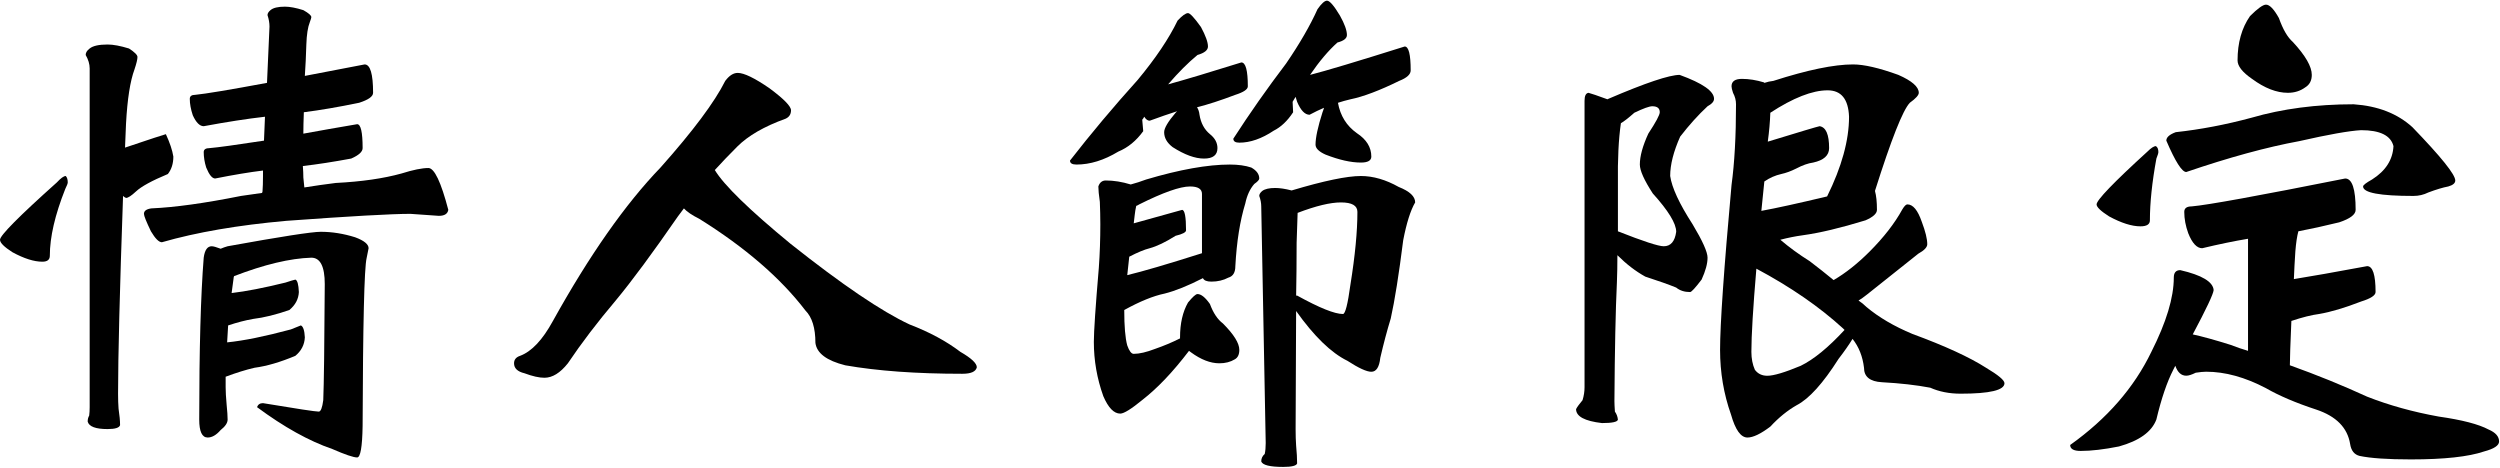 <?xml version="1.0" encoding="utf-8"?>
<!-- Generator: Adobe Illustrator 16.0.0, SVG Export Plug-In . SVG Version: 6.00 Build 0)  -->
<!DOCTYPE svg PUBLIC "-//W3C//DTD SVG 1.0//EN" "http://www.w3.org/TR/2001/REC-SVG-20010904/DTD/svg10.dtd">
<svg version="1.0" id="Layer_1" xmlns="http://www.w3.org/2000/svg" xmlns:xlink="http://www.w3.org/1999/xlink" x="0px" y="0px"
	 width="168.445px" height="31.5px" viewBox="0 0 168.445 31.5" enable-background="new 0 0 168.445 31.5" xml:space="preserve">
<g>
	<path d="M4.43,11.859c0.09,0.09,0.135,0.235,0.135,0.436c0,0.067-0.057,0.213-0.168,0.437c-0.693,1.745-1.04,3.245-1.04,4.498
		c0,0.269-0.168,0.403-0.504,0.403c-0.56,0-1.23-0.212-2.014-0.638C0.279,16.637,0,16.357,0,16.155c0-0.291,1.275-1.577,3.826-3.86
		C4.095,12.005,4.296,11.859,4.43,11.859z M7.249,2.999c0.381,0,0.861,0.09,1.443,0.269c0.381,0.247,0.57,0.437,0.57,0.571
		c0,0.157-0.066,0.436-0.201,0.839C8.771,5.46,8.58,6.68,8.491,8.335C8.469,8.917,8.446,9.454,8.424,9.946
		c1.656-0.559,2.573-0.861,2.752-0.906c0.269,0.582,0.437,1.085,0.504,1.51c0,0.47-0.123,0.862-0.369,1.175
		c-1.074,0.448-1.79,0.839-2.148,1.175c-0.313,0.291-0.537,0.436-0.671,0.436c-0.067-0.022-0.134-0.067-0.201-0.134
		c-0.225,6.399-0.336,10.841-0.336,13.325c0,0.38,0.011,0.716,0.033,1.007c0.067,0.447,0.102,0.816,0.102,1.107
		c-0.046,0.179-0.325,0.269-0.84,0.269c-0.805,0-1.253-0.168-1.342-0.503c0-0.157,0.033-0.291,0.101-0.403
		c0.021-0.157,0.033-0.347,0.033-0.57V4.61c0-0.291-0.09-0.593-0.269-0.906c0-0.156,0.089-0.302,0.269-0.437
		C6.265,3.088,6.667,2.999,7.249,2.999z M24.567,4.341c0.381,0,0.571,0.638,0.571,1.913c0,0.247-0.313,0.47-0.94,0.671
		c-1.409,0.291-2.651,0.503-3.726,0.638c-0.022,0.582-0.033,1.063-0.033,1.443c1.096-0.201,2.305-0.414,3.625-0.638
		c0.246,0,0.369,0.537,0.369,1.611c0,0.246-0.258,0.481-0.772,0.705c-1.208,0.224-2.293,0.392-3.255,0.503
		c0.021,0.291,0.033,0.549,0.033,0.772c0.022,0.247,0.045,0.47,0.067,0.671c0.693-0.112,1.398-0.212,2.114-0.302
		c1.745-0.089,3.222-0.302,4.431-0.638c0.782-0.246,1.387-0.369,1.813-0.369c0.402,0,0.85,0.94,1.342,2.819
		c-0.045,0.269-0.257,0.403-0.638,0.403l-1.913-0.134c-1.275,0-4.061,0.157-8.356,0.47c-3.268,0.291-6.064,0.772-8.391,1.443
		c-0.202,0-0.448-0.246-0.739-0.738c-0.313-0.649-0.47-1.041-0.47-1.175c0-0.202,0.168-0.324,0.504-0.369
		c1.565-0.067,3.579-0.347,6.041-0.839c0.492-0.067,0.962-0.134,1.41-0.201c0.021-0.044,0.033-0.078,0.033-0.101
		c0.021-0.269,0.033-0.615,0.033-1.041V11.49c-0.917,0.112-1.991,0.291-3.222,0.537c-0.201,0-0.402-0.246-0.604-0.739
		c-0.112-0.357-0.168-0.705-0.168-1.04c0-0.179,0.135-0.269,0.403-0.269c0.537-0.045,1.756-0.212,3.658-0.503l0.067-1.611
		C16.669,8,15.293,8.212,13.727,8.503c-0.268,0-0.515-0.246-0.738-0.738c-0.134-0.403-0.201-0.772-0.201-1.107
		c0-0.179,0.123-0.269,0.369-0.269c0.693-0.067,2.305-0.336,4.833-0.806l0.168-3.792c0-0.246-0.045-0.503-0.134-0.772
		c0-0.112,0.066-0.224,0.201-0.335c0.179-0.156,0.503-0.235,0.973-0.235c0.336,0,0.75,0.079,1.242,0.235
		c0.357,0.201,0.537,0.358,0.537,0.47c0,0.045-0.033,0.157-0.101,0.335c-0.135,0.336-0.213,0.839-0.235,1.51
		c-0.022,0.761-0.056,1.466-0.101,2.115C21.815,4.867,23.158,4.61,24.567,4.341z M14.264,16.592c0.112,0,0.313,0.056,0.604,0.167
		c0.156-0.067,0.313-0.123,0.47-0.167c3.58-0.649,5.672-0.974,6.276-0.974c0.761,0,1.532,0.124,2.315,0.369
		c0.604,0.224,0.906,0.47,0.906,0.739c-0.022,0.134-0.066,0.358-0.134,0.671c-0.157,0.671-0.247,4.442-0.269,11.311
		c-0.022,1.41-0.146,2.114-0.369,2.114c-0.247,0-0.806-0.19-1.679-0.571c-1.566-0.537-3.255-1.477-5.067-2.819
		c0.067-0.18,0.201-0.269,0.402-0.269c2.282,0.38,3.535,0.57,3.76,0.57c0.134,0,0.234-0.257,0.302-0.772
		c0.044-1.074,0.078-3.68,0.101-7.82c0-1.186-0.302-1.779-0.906-1.779c-1.433,0.045-3.166,0.458-5.202,1.242
		c-0.022,0.045-0.033,0.09-0.033,0.134c-0.046,0.358-0.09,0.694-0.135,1.007c0.962-0.112,2.17-0.347,3.625-0.705
		c0.336-0.111,0.559-0.179,0.671-0.201c0.135,0.045,0.213,0.325,0.235,0.839c-0.022,0.47-0.235,0.873-0.638,1.208
		c-0.896,0.313-1.712,0.515-2.45,0.604c-0.515,0.09-1.074,0.235-1.678,0.437c-0.023,0.403-0.046,0.783-0.067,1.141
		c1.118-0.112,2.551-0.403,4.296-0.873c0.336-0.134,0.559-0.224,0.671-0.269c0.156,0.067,0.246,0.335,0.269,0.806
		c-0.022,0.492-0.234,0.906-0.638,1.242c-1.007,0.425-1.925,0.694-2.752,0.805c-0.582,0.134-1.23,0.336-1.946,0.604
		c0,0.246,0,0.481,0,0.705c0,0.291,0.021,0.682,0.066,1.175c0.045,0.447,0.067,0.783,0.067,1.007c0,0.224-0.156,0.458-0.47,0.705
		c-0.291,0.336-0.582,0.504-0.873,0.504c-0.38,0-0.57-0.403-0.57-1.208c0-4.721,0.101-8.357,0.302-10.908
		C13.794,16.849,13.973,16.592,14.264,16.592z"/>
	<path d="M49.706,4.912c0.425,0,1.142,0.347,2.148,1.041c0.962,0.716,1.443,1.208,1.443,1.477S53.174,7.888,52.928,8
		c-1.432,0.515-2.517,1.141-3.255,1.879c-0.56,0.56-1.063,1.086-1.511,1.578c0.626,1.029,2.327,2.685,5.102,4.967
		c3.468,2.752,6.143,4.564,8.021,5.437c1.343,0.515,2.483,1.13,3.424,1.846c0.738,0.425,1.107,0.772,1.107,1.041
		c-0.067,0.291-0.392,0.436-0.974,0.436c-3.088,0-5.717-0.19-7.887-0.57c-1.254-0.313-1.925-0.816-2.014-1.51
		c0-1.007-0.225-1.734-0.672-2.182c-1.678-2.193-4.061-4.251-7.148-6.176c-0.492-0.246-0.839-0.481-1.041-0.705
		c-0.156,0.201-0.291,0.38-0.402,0.537c-1.701,2.461-3.1,4.352-4.195,5.672c-1.23,1.455-2.305,2.864-3.222,4.229
		c-0.516,0.649-1.041,0.973-1.578,0.973c-0.358,0-0.806-0.101-1.342-0.302c-0.471-0.112-0.705-0.336-0.705-0.671
		c0-0.246,0.134-0.414,0.402-0.503c0.783-0.291,1.521-1.074,2.216-2.35c2.461-4.43,4.877-7.875,7.249-10.337
		c2.192-2.461,3.646-4.408,4.363-5.84C49.136,5.091,49.415,4.912,49.706,4.912z"/>
	<path d="M80.047,0.884c0.134,0,0.425,0.313,0.873,0.94c0.313,0.582,0.47,1.018,0.47,1.309c0,0.247-0.235,0.437-0.705,0.571
		c-0.627,0.515-1.287,1.175-1.98,1.98c1.142-0.313,2.786-0.805,4.934-1.477c0.291,0,0.437,0.537,0.437,1.611
		c0,0.202-0.28,0.392-0.839,0.571c-1.007,0.381-1.868,0.66-2.584,0.839c0.089,0.134,0.145,0.302,0.167,0.503
		c0.09,0.56,0.324,0.996,0.705,1.309c0.336,0.269,0.504,0.582,0.504,0.94c0,0.47-0.303,0.705-0.906,0.705
		c-0.604,0-1.31-0.257-2.114-0.772c-0.381-0.291-0.571-0.626-0.571-1.007c0-0.269,0.257-0.705,0.772-1.309
		c0.044-0.044,0.078-0.078,0.101-0.101c-0.56,0.179-1.175,0.392-1.846,0.638c-0.135,0-0.258-0.089-0.369-0.269
		c-0.046,0.09-0.09,0.157-0.135,0.202l0.067,0.772c-0.47,0.649-1.029,1.107-1.679,1.376c-0.962,0.582-1.901,0.873-2.819,0.873
		c-0.291,0-0.436-0.089-0.436-0.269c1.409-1.813,2.931-3.625,4.564-5.437c1.208-1.455,2.103-2.786,2.685-3.994
		C79.655,1.052,79.89,0.884,80.047,0.884z M82.866,11.087c0.559,0,1.04,0.067,1.443,0.201c0.357,0.202,0.537,0.448,0.537,0.739
		c0,0.089-0.112,0.213-0.336,0.369c-0.291,0.335-0.492,0.772-0.604,1.309c-0.357,1.164-0.582,2.574-0.671,4.229
		c0,0.425-0.157,0.683-0.47,0.772c-0.336,0.179-0.717,0.269-1.142,0.269c-0.313,0-0.503-0.078-0.57-0.235
		c-1.007,0.515-1.868,0.861-2.584,1.041c-0.762,0.157-1.668,0.526-2.719,1.107c0,1.097,0.067,1.891,0.201,2.383
		c0.134,0.381,0.279,0.571,0.437,0.571c0.38,0,0.861-0.112,1.443-0.336c0.581-0.201,1.141-0.436,1.678-0.705v-0.067
		c0-0.94,0.179-1.723,0.537-2.35c0.313-0.38,0.525-0.571,0.638-0.571c0.246,0,0.525,0.224,0.839,0.671
		c0.224,0.604,0.515,1.041,0.873,1.309c0.738,0.738,1.107,1.332,1.107,1.779c0,0.313-0.101,0.526-0.302,0.638
		c-0.291,0.179-0.638,0.269-1.041,0.269c-0.604,0-1.241-0.246-1.913-0.738c-0.067-0.045-0.112-0.078-0.134-0.101
		c-1.074,1.41-2.115,2.506-3.122,3.29c-0.761,0.626-1.264,0.939-1.51,0.939c-0.426,0-0.806-0.392-1.142-1.175
		c-0.425-1.186-0.638-2.405-0.638-3.658c0-0.693,0.112-2.36,0.336-5.001c0.067-0.939,0.101-1.913,0.101-2.92
		c0-0.492-0.012-0.995-0.033-1.51c-0.067-0.47-0.101-0.816-0.101-1.041c0.089-0.269,0.257-0.403,0.503-0.403
		c0.537,0,1.097,0.09,1.679,0.269c0.335-0.089,0.682-0.201,1.04-0.335C79.487,11.423,81.367,11.087,82.866,11.087z M76.557,13.873
		c-0.046,0.201-0.079,0.403-0.101,0.604c-0.023,0.18-0.046,0.369-0.067,0.571c0.716-0.202,1.801-0.503,3.256-0.906
		c0.179,0,0.268,0.459,0.268,1.376c0,0.134-0.234,0.257-0.704,0.369c-0.672,0.425-1.254,0.705-1.745,0.839
		c-0.358,0.089-0.817,0.28-1.377,0.57c-0.045,0.47-0.089,0.884-0.134,1.242c1.029-0.246,2.707-0.738,5.034-1.477v-3.994
		c0-0.335-0.269-0.503-0.806-0.503c-0.671,0-1.812,0.403-3.423,1.208C76.69,13.817,76.623,13.851,76.557,13.873z M89.411,0.045
		c0.179,0,0.47,0.335,0.872,1.007c0.313,0.56,0.47,0.996,0.47,1.309c0,0.224-0.213,0.392-0.638,0.503
		c-0.604,0.537-1.22,1.265-1.846,2.182c1.052-0.269,3.177-0.906,6.377-1.913c0.269,0,0.403,0.537,0.403,1.611
		c0,0.269-0.258,0.503-0.772,0.705c-1.32,0.649-2.416,1.063-3.289,1.242c-0.291,0.067-0.57,0.146-0.839,0.235
		c0.156,0.873,0.581,1.555,1.275,2.047c0.648,0.425,0.973,0.951,0.973,1.577c0,0.269-0.234,0.403-0.704,0.403
		c-0.672,0-1.466-0.179-2.383-0.537c-0.448-0.201-0.672-0.425-0.672-0.671c0-0.47,0.156-1.196,0.47-2.181
		c0.045-0.112,0.078-0.212,0.101-0.302c-0.313,0.134-0.638,0.291-0.973,0.47c-0.313,0-0.594-0.291-0.839-0.873
		c-0.046-0.134-0.079-0.246-0.102-0.335c-0.066,0.112-0.134,0.224-0.201,0.335l0.034,0.705c-0.381,0.582-0.817,0.996-1.31,1.242
		c-0.806,0.537-1.577,0.806-2.315,0.806c-0.269,0-0.403-0.089-0.403-0.269c1.097-1.7,2.282-3.39,3.558-5.068
		c0.918-1.342,1.622-2.562,2.115-3.658C89.042,0.235,89.254,0.045,89.411,0.045z M91.693,11.859c0.827,0,1.678,0.247,2.551,0.738
		c0.738,0.291,1.107,0.638,1.107,1.041c-0.313,0.537-0.582,1.388-0.806,2.551c-0.291,2.305-0.57,4.061-0.839,5.27
		c-0.247,0.805-0.481,1.689-0.705,2.651c-0.067,0.626-0.269,0.939-0.604,0.939c-0.313,0-0.851-0.246-1.61-0.738
		c-1.097-0.537-2.249-1.656-3.457-3.356c-0.022,3.759-0.034,6.411-0.034,7.955c0,0.425,0.012,0.794,0.034,1.107
		c0.045,0.47,0.067,0.873,0.067,1.208c-0.046,0.156-0.358,0.235-0.94,0.235c-0.895,0-1.388-0.123-1.477-0.369
		c0-0.202,0.078-0.369,0.235-0.503c0.044-0.202,0.066-0.448,0.066-0.738L84.98,13.907c0-0.224-0.045-0.458-0.134-0.705
		c0-0.111,0.066-0.223,0.201-0.335c0.179-0.134,0.47-0.201,0.872-0.201c0.313,0,0.683,0.056,1.108,0.167
		C89.198,12.184,90.753,11.859,91.693,11.859z M87.431,14.343c-0.022,0.56-0.045,1.231-0.067,2.014c0,1.298-0.012,2.483-0.033,3.558
		c0.021,0,0.045,0,0.067,0c1.498,0.828,2.527,1.242,3.087,1.242c0.157,0,0.324-0.66,0.504-1.98c0.313-1.946,0.47-3.58,0.47-4.9
		c0-0.425-0.369-0.638-1.107-0.638C89.634,13.638,88.661,13.873,87.431,14.343z"/>
	<path d="M107.031,6.254c0.179,0.045,0.604,0.19,1.275,0.436l0.067-0.033c2.505-1.074,4.105-1.611,4.799-1.611
		c1.544,0.56,2.316,1.097,2.316,1.611c0,0.179-0.146,0.347-0.437,0.503c-0.627,0.582-1.242,1.264-1.846,2.047
		c-0.448,1.007-0.672,1.891-0.672,2.651c0.112,0.783,0.615,1.869,1.511,3.255c0.671,1.119,1.007,1.869,1.007,2.249
		c0,0.402-0.135,0.895-0.402,1.477c-0.426,0.56-0.684,0.839-0.772,0.839c-0.381,0-0.693-0.101-0.939-0.302
		c-0.493-0.202-1.187-0.447-2.081-0.738c-0.649-0.358-1.275-0.839-1.88-1.443c0,0.671-0.012,1.275-0.033,1.813
		c-0.09,1.902-0.146,4.576-0.168,8.021c0,0.156,0.011,0.391,0.033,0.705c0.112,0.156,0.18,0.336,0.202,0.537
		c-0.022,0.156-0.381,0.235-1.074,0.235c-1.164-0.134-1.745-0.448-1.745-0.939c0.066-0.134,0.212-0.336,0.437-0.604
		c0.089-0.291,0.134-0.582,0.134-0.873V6.792C106.763,6.456,106.852,6.277,107.031,6.254z M109.012,15.585
		c1.7,0.671,2.729,1.007,3.088,1.007c0.47,0,0.749-0.324,0.839-0.974c0-0.559-0.526-1.42-1.578-2.584
		c-0.582-0.895-0.872-1.544-0.872-1.947c0-0.559,0.189-1.253,0.57-2.081c0.515-0.783,0.772-1.264,0.772-1.443
		c0-0.269-0.168-0.403-0.504-0.403c-0.201,0-0.604,0.146-1.208,0.436c-0.403,0.358-0.705,0.593-0.906,0.705
		c-0.157,1.074-0.224,2.439-0.201,4.095V15.585z M124.853,4.341c0.739,0,1.757,0.235,3.055,0.705
		c0.917,0.403,1.376,0.806,1.376,1.208c0,0.157-0.201,0.381-0.604,0.671c-0.47,0.492-1.253,2.473-2.349,5.94
		c0.089,0.313,0.134,0.738,0.134,1.275c0,0.247-0.258,0.481-0.771,0.705c-1.679,0.515-3.088,0.851-4.229,1.007
		c-0.492,0.067-0.995,0.167-1.51,0.302c0.604,0.515,1.264,0.996,1.979,1.443c0.56,0.425,1.097,0.851,1.611,1.275
		c0.806-0.47,1.611-1.108,2.417-1.913c0.961-0.962,1.7-1.913,2.215-2.853c0.134-0.223,0.246-0.335,0.336-0.335
		c0.38,0,0.704,0.392,0.973,1.175c0.246,0.649,0.369,1.152,0.369,1.51c0,0.201-0.201,0.414-0.604,0.638l-3.457,2.752
		c-0.225,0.179-0.414,0.313-0.57,0.403c0.201,0.134,0.38,0.28,0.536,0.437c0.828,0.693,1.857,1.298,3.088,1.812
		c2.193,0.806,3.849,1.566,4.968,2.282c0.827,0.493,1.241,0.839,1.241,1.041c0,0.47-0.984,0.705-2.953,0.705
		c-0.761,0-1.443-0.134-2.047-0.403c-0.94-0.179-2.025-0.302-3.256-0.369c-0.806-0.045-1.208-0.369-1.208-0.974
		c-0.09-0.76-0.348-1.41-0.772-1.946c-0.246,0.403-0.56,0.851-0.939,1.342c-1.052,1.656-1.992,2.696-2.819,3.122
		c-0.627,0.357-1.22,0.839-1.779,1.443c-0.648,0.492-1.163,0.739-1.544,0.739c-0.447,0-0.816-0.515-1.107-1.544
		c-0.492-1.388-0.738-2.841-0.738-4.363c0-1.723,0.257-5.426,0.772-11.109c0.201-1.477,0.302-3.289,0.302-5.437
		c0-0.269-0.067-0.525-0.201-0.772c-0.067-0.202-0.101-0.347-0.101-0.437c0-0.335,0.234-0.503,0.704-0.503
		c0.471,0,0.962,0.079,1.478,0.235l0.033,0.034c0.201-0.067,0.402-0.112,0.604-0.134C121.787,4.71,123.577,4.341,124.853,4.341z
		 M124.282,22.23c-0.045-0.044-0.078-0.078-0.101-0.101c-1.589-1.454-3.535-2.796-5.84-4.027c-0.224,2.64-0.336,4.509-0.336,5.605
		c0,0.448,0.078,0.851,0.235,1.208c0.201,0.269,0.48,0.403,0.839,0.403c0.425,0,1.175-0.223,2.249-0.671
		C122.201,24.222,123.186,23.417,124.282,22.23z M119.281,7.597c-0.022,0.627-0.078,1.265-0.167,1.913v0.034
		c2.192-0.671,3.355-1.018,3.49-1.041c0.425,0.067,0.638,0.56,0.638,1.477c0,0.492-0.358,0.817-1.074,0.973
		c-0.336,0.045-0.717,0.179-1.142,0.403c-0.357,0.179-0.693,0.302-1.007,0.369c-0.402,0.09-0.783,0.257-1.141,0.503
		c-0.067,0.694-0.135,1.354-0.201,1.98c0.984-0.179,2.461-0.503,4.43-0.973c0.984-1.991,1.478-3.781,1.478-5.37
		c-0.046-1.186-0.526-1.779-1.443-1.779C122.112,6.086,120.825,6.59,119.281,7.597z"/>
	<path d="M158.013,12.027c0.47,0,0.705,0.705,0.705,2.114c0,0.313-0.369,0.593-1.107,0.839c-1.007,0.247-1.925,0.448-2.752,0.604
		c-0.09,0.335-0.157,0.783-0.202,1.342c-0.045,0.671-0.078,1.298-0.101,1.879c1.119-0.179,2.764-0.47,4.934-0.873
		c0.381,0,0.571,0.582,0.571,1.745c0,0.224-0.325,0.437-0.974,0.638c-1.097,0.425-2.036,0.705-2.819,0.839
		c-0.515,0.067-1.141,0.224-1.88,0.47c-0.066,1.544-0.101,2.54-0.101,2.987c1.813,0.649,3.547,1.354,5.202,2.114
		c1.478,0.582,3.088,1.029,4.833,1.343c1.566,0.223,2.686,0.514,3.356,0.873c0.47,0.201,0.705,0.47,0.705,0.805
		c0,0.269-0.336,0.492-1.007,0.671c-1.052,0.358-2.696,0.537-4.934,0.537c-1.566,0-2.719-0.079-3.457-0.235
		c-0.358-0.09-0.57-0.358-0.638-0.806c-0.18-1.097-0.939-1.869-2.282-2.316c-1.365-0.448-2.495-0.929-3.39-1.443
		c-1.41-0.739-2.753-1.108-4.028-1.108c-0.179,0-0.414,0.023-0.704,0.067c-0.269,0.134-0.481,0.201-0.638,0.201
		c-0.336,0-0.582-0.223-0.738-0.671c-0.046,0.09-0.09,0.18-0.135,0.269c-0.425,0.828-0.806,1.947-1.141,3.356
		c-0.313,0.828-1.153,1.432-2.518,1.813c-1.007,0.201-1.868,0.302-2.584,0.302c-0.47,0-0.705-0.134-0.705-0.402
		c2.483-1.768,4.307-3.86,5.471-6.276c1.007-1.991,1.511-3.658,1.511-5.001c0-0.335,0.145-0.503,0.436-0.503
		c1.454,0.335,2.204,0.784,2.249,1.343c-0.022,0.268-0.492,1.264-1.409,2.987c0.626,0.134,1.477,0.369,2.551,0.705
		c0.402,0.157,0.794,0.291,1.174,0.402v-7.551c-0.939,0.157-1.969,0.369-3.087,0.638c-0.358,0-0.672-0.336-0.94-1.007
		c-0.179-0.492-0.269-0.974-0.269-1.443c0-0.246,0.168-0.369,0.504-0.369C148.727,13.817,152.173,13.191,158.013,12.027z
		 M145.259,9.846c0.112,0.067,0.168,0.201,0.168,0.403c0,0.067-0.045,0.213-0.134,0.436c-0.291,1.589-0.437,2.976-0.437,4.162
		c0,0.269-0.213,0.403-0.638,0.403c-0.582,0-1.287-0.223-2.114-0.671c-0.56-0.358-0.84-0.626-0.84-0.806
		c0-0.291,1.142-1.477,3.424-3.558C144.935,9.969,145.125,9.846,145.259,9.846z M158.583,7.026c1.634,0.112,2.954,0.626,3.961,1.544
		c1.924,1.992,2.887,3.188,2.887,3.591c0,0.18-0.157,0.314-0.471,0.403c-0.357,0.067-0.805,0.202-1.342,0.403
		c-0.313,0.157-0.649,0.235-1.007,0.235c-2.261,0-3.391-0.212-3.391-0.638c0-0.089,0.202-0.246,0.604-0.47
		c0.917-0.582,1.398-1.331,1.443-2.249c-0.18-0.716-0.906-1.074-2.182-1.074c-0.806,0.045-2.193,0.291-4.162,0.738
		c-2.192,0.403-4.732,1.097-7.618,2.081c-0.291,0-0.738-0.705-1.343-2.114c0-0.224,0.212-0.414,0.638-0.571
		c1.655-0.179,3.356-0.503,5.102-0.973C153.784,7.328,156.077,7.026,158.583,7.026z M152.677,0.313c0.246,0,0.537,0.302,0.872,0.906
		c0.269,0.761,0.582,1.298,0.94,1.611c0.85,0.917,1.275,1.656,1.275,2.215c0,0.381-0.146,0.661-0.437,0.839
		c-0.336,0.247-0.728,0.369-1.175,0.369c-0.761,0-1.566-0.313-2.417-0.94c-0.648-0.447-0.973-0.861-0.973-1.242
		c0-1.186,0.279-2.182,0.839-2.987C152.117,0.571,152.475,0.313,152.677,0.313z"/>
</g>
</svg>
